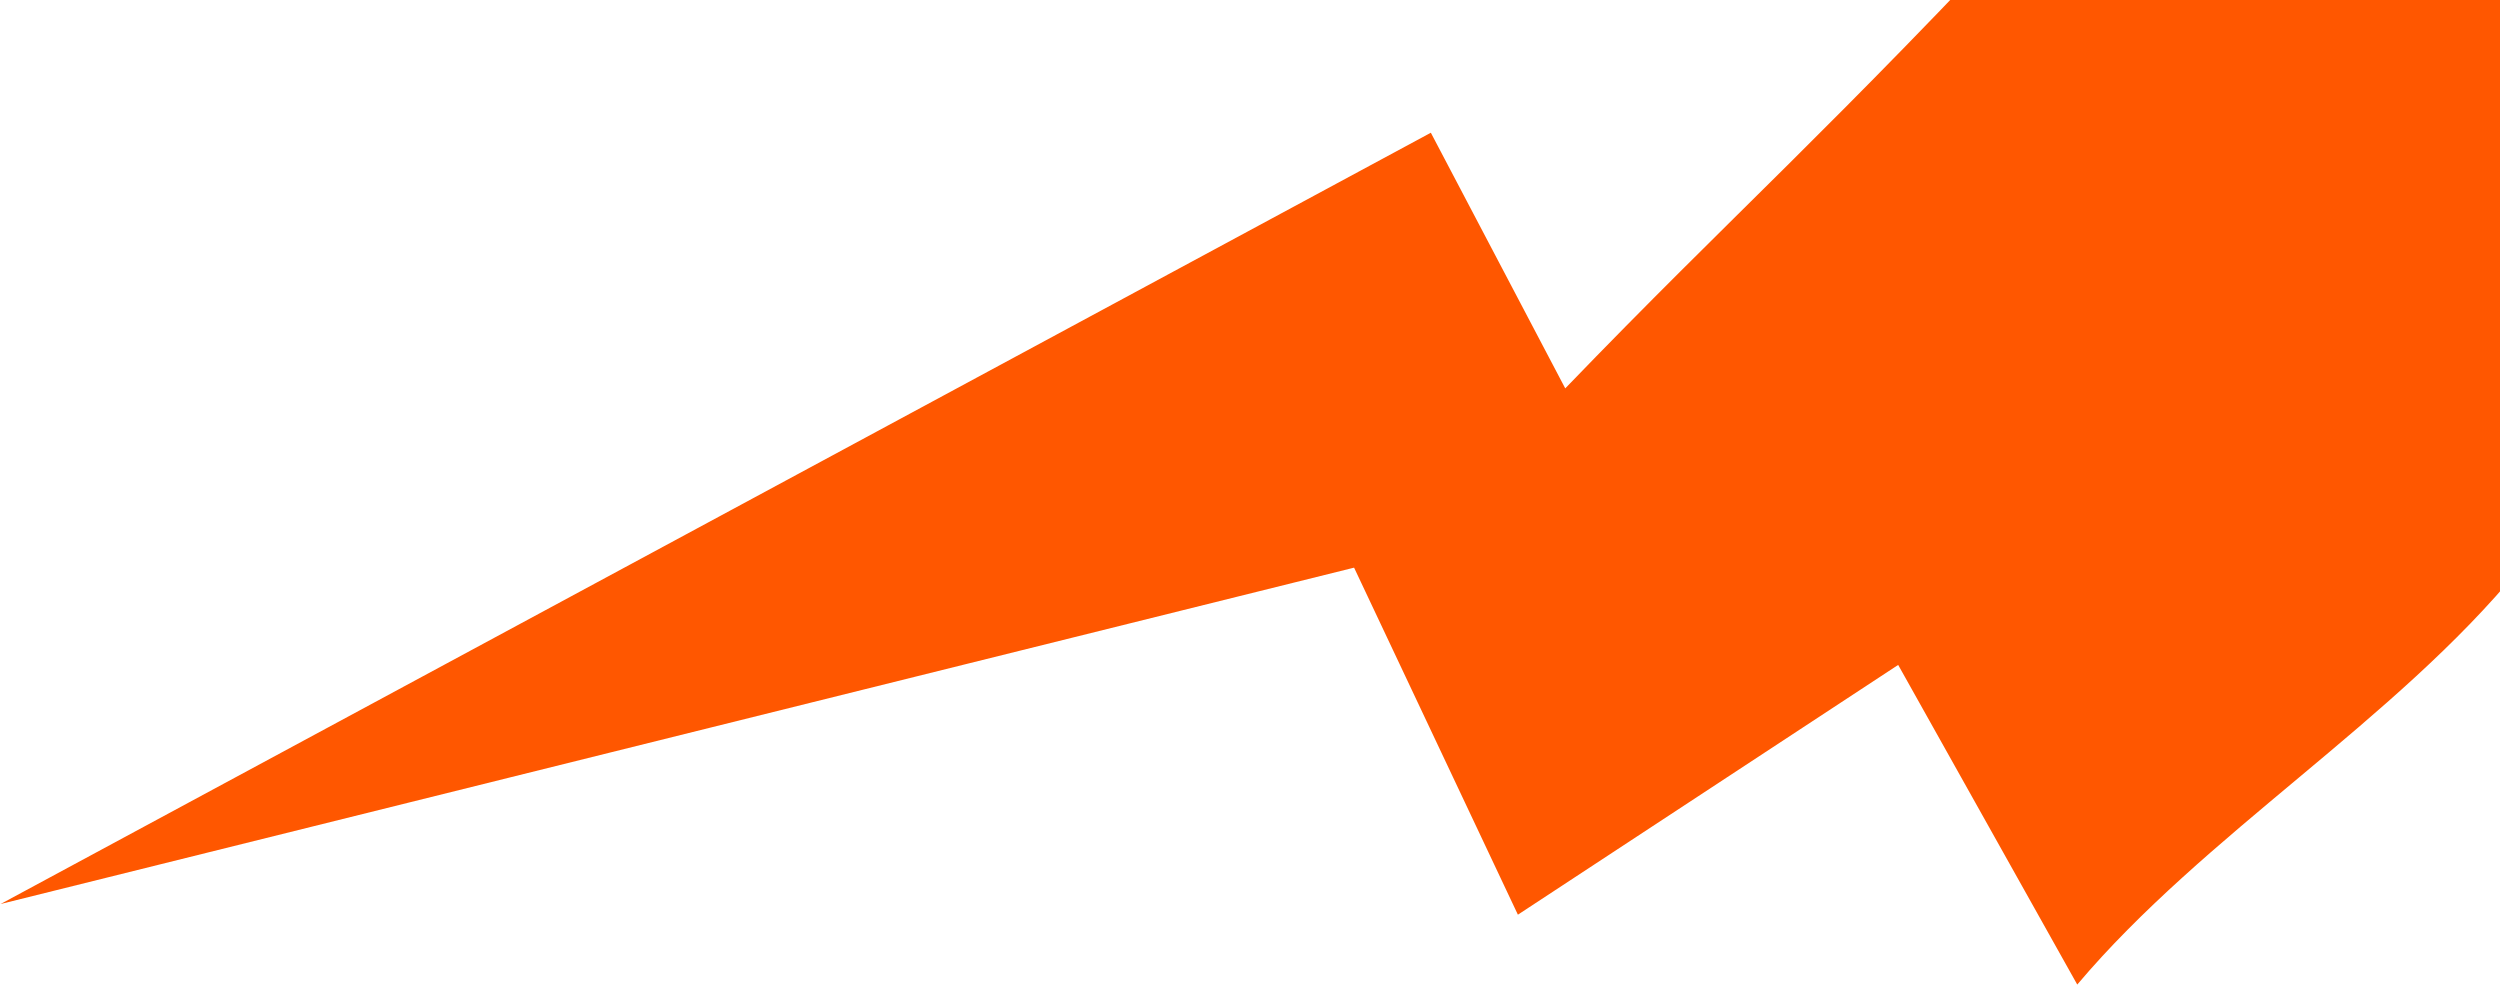 <svg width="1309" height="516" viewBox="0 0 1309 516" fill="none" xmlns="http://www.w3.org/2000/svg">
<path d="M1323.77 -18.139L1319.35 297.544C1253.93 377.496 1154.18 436.696 1087.65 515.522L993.884 348.15L794.77 478.932L708.998 297.223L0.29 473.35L749.187 69.494L819.561 203.353C907.754 111.855 956.133 70.39 1075.16 -57.057L1323.77 -18.139Z" fill="#FF5700"/>
</svg>
